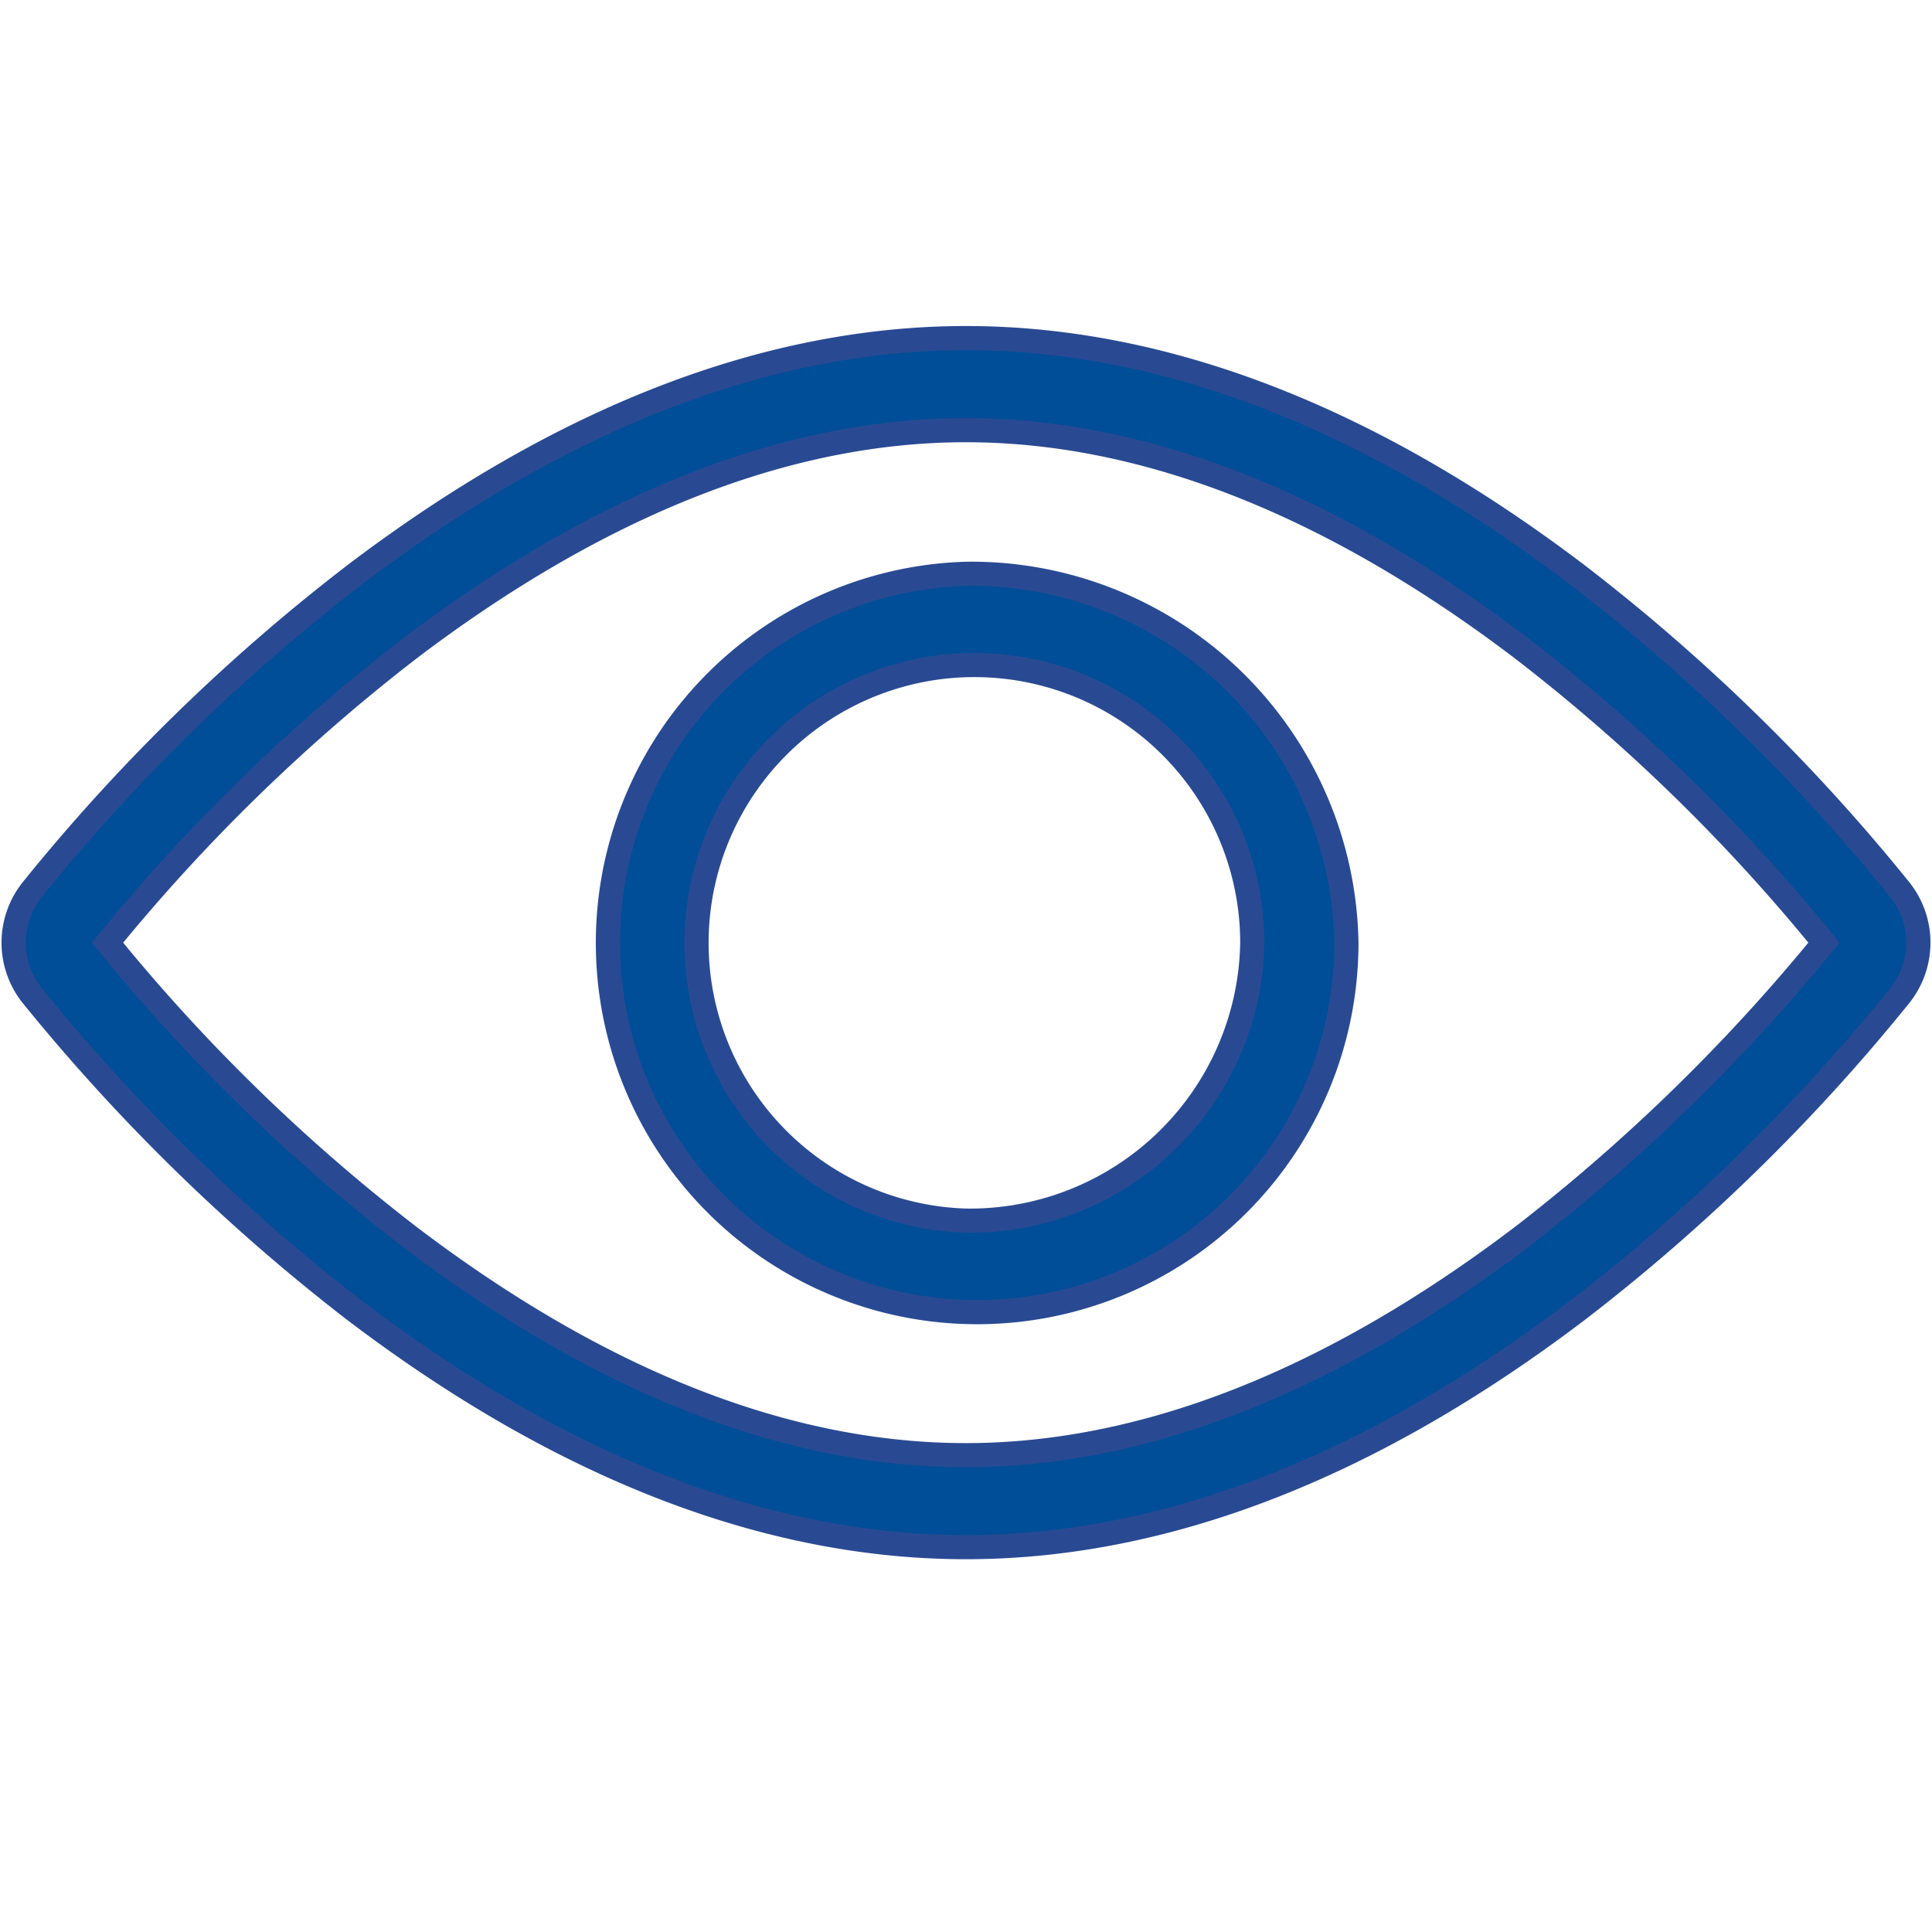 <svg xmlns="http://www.w3.org/2000/svg" xmlns:xlink="http://www.w3.org/1999/xlink" width="40" height="40" viewBox="0 0 40 40"><defs><clipPath id="b"><rect width="40" height="40"/></clipPath></defs><g id="a" clip-path="url(#b)"><g transform="translate(-3.941 -91.9)"><g transform="translate(4.222 98.9)"><path d="M42.05,103.8c-4.283-3.252-8.542-4.9-12.656-4.9s-8.373,1.65-12.656,4.9a39.518,39.518,0,0,0-6.684,6.528,1.754,1.754,0,0,0,0,2.176,40.172,40.172,0,0,0,6.684,6.528c4.283,3.252,8.542,4.9,12.656,4.9s8.373-1.65,12.656-4.9a39.519,39.519,0,0,0,6.684-6.528,1.754,1.754,0,0,0,0-2.176A39.518,39.518,0,0,0,42.05,103.8Zm-1.161,13.717c-3.947,2.989-7.813,4.511-11.5,4.511s-7.549-1.514-11.5-4.511a37.661,37.661,0,0,1-6.268-6.1,37.985,37.985,0,0,1,6.268-6.1c3.947-2.989,7.813-4.511,11.5-4.511s7.549,1.514,11.5,4.511a37.66,37.66,0,0,1,6.268,6.1A38.322,38.322,0,0,1,40.889,117.518Z" transform="translate(-9.675 -98.9)" fill="#004e98" stroke="#294a92" stroke-width="0.5"/><path d="M166.876,159a7.645,7.645,0,1,0,7.876,7.641A7.769,7.769,0,0,0,166.876,159Zm0,13.392a5.753,5.753,0,1,1,5.927-5.751A5.848,5.848,0,0,1,166.876,172.392Z" transform="translate(-147.157 -154.12)" fill="#004e98" stroke="#294a92" stroke-width="0.5"/></g></g></g></svg>
